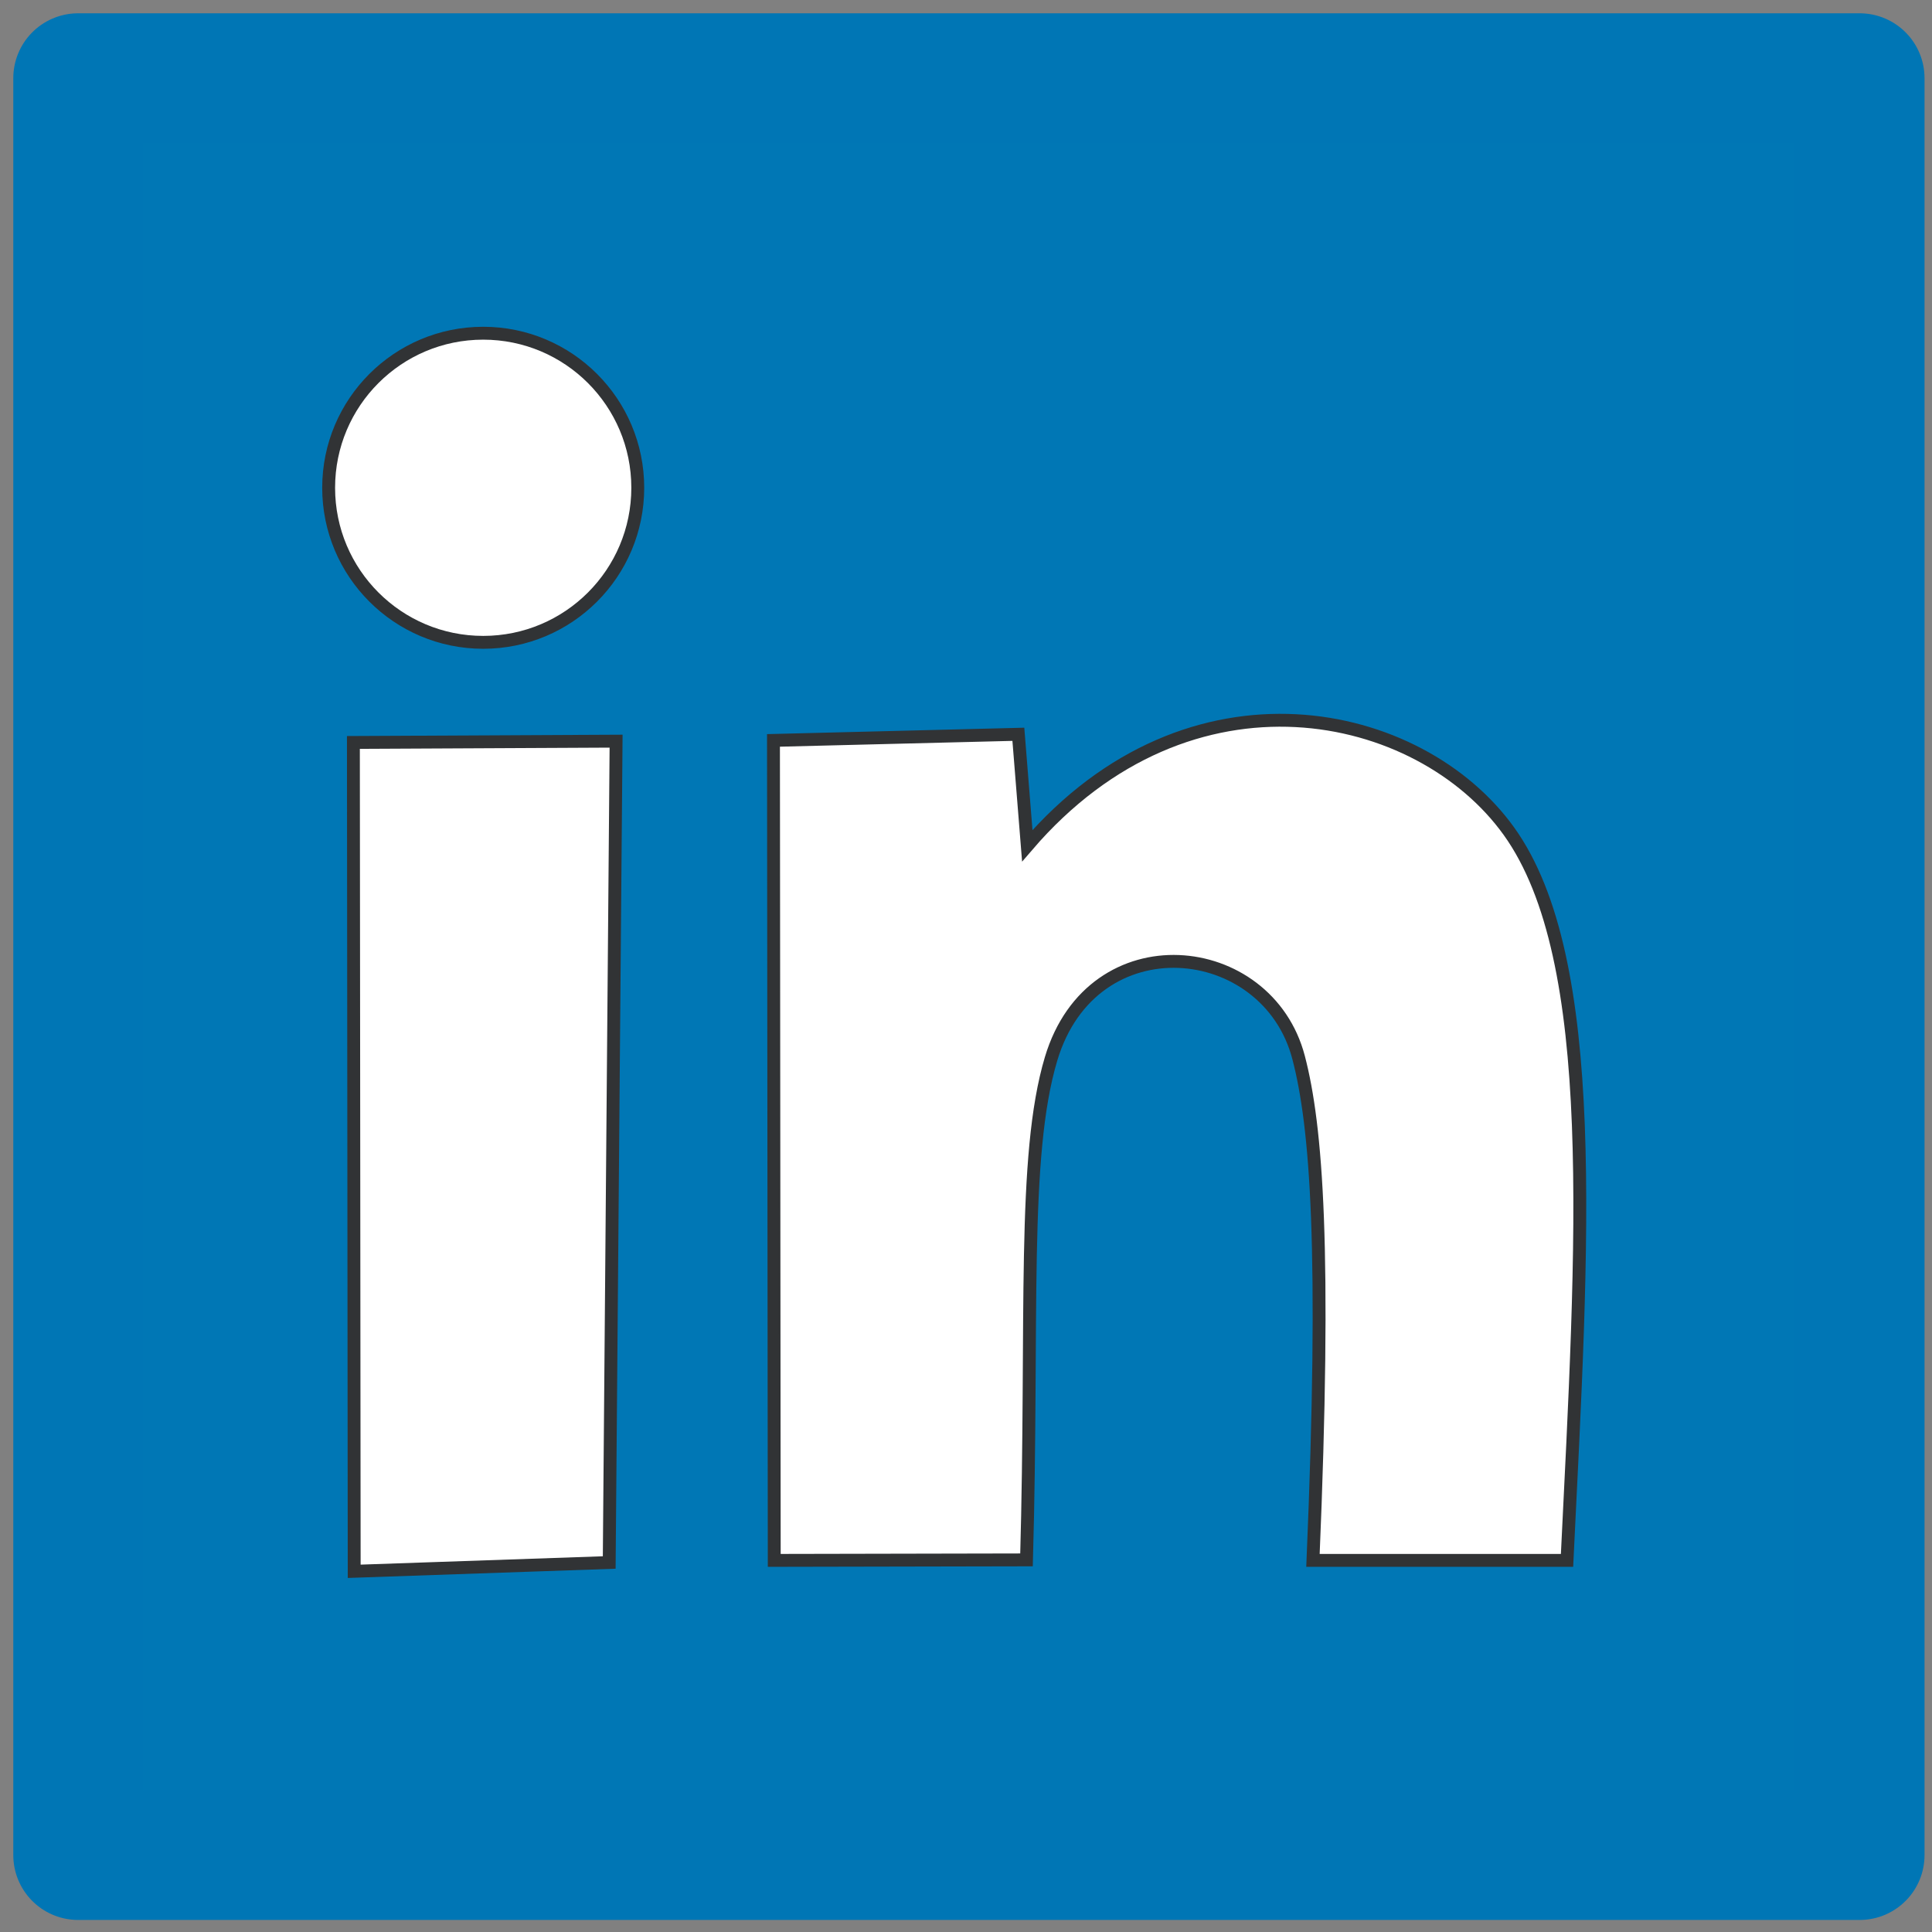 <?xml version="1.0" encoding="UTF-8" standalone="no"?>
<!-- Created with Inkscape (http://www.inkscape.org/) -->

<svg
   width="300mm"
   height="300mm"
   viewBox="0 0 300 300"
   version="1.1"
   id="svg1"
   xml:space="preserve"
   inkscape:version="1.3 (0e150ed6c4, 2023-07-21)"
   sodipodi:docname="linkedIn.svg"
   xmlns:inkscape="http://www.inkscape.org/namespaces/inkscape"
   xmlns:sodipodi="http://sodipodi.sourceforge.net/DTD/sodipodi-0.dtd"
   xmlns="http://www.w3.org/2000/svg"
   xmlns:svg="http://www.w3.org/2000/svg"><rect x="0" y="0" width="300" height="300" fill="#808080" stroke="none"/><sodipodi:namedview
     id="namedview1"
     pagecolor="#ffffff"
     bordercolor="#999999"
     borderopacity="1"
     inkscape:showpageshadow="2"
     inkscape:pageopacity="0"
     inkscape:pagecheckerboard="0"
     inkscape:deskcolor="#d1d1d1"
     inkscape:document-units="mm"
     inkscape:zoom="0.52724989"
     inkscape:cx="424.84599"
     inkscape:cy="604.07789"
     inkscape:window-width="1920"
     inkscape:window-height="1051"
     inkscape:window-x="-9"
     inkscape:window-y="-9"
     inkscape:window-maximized="1"
     inkscape:current-layer="layer2" /><defs
     id="defs1"><linearGradient
       id="swatch3"
       inkscape:swatch="solid"><stop
         style="stop-color:#000000;stop-opacity:1;"
         offset="0"
         id="stop3" /></linearGradient></defs><g
     inkscape:groupmode="layer"
     id="layer2"
     inkscape:label="lettering"
     style="display:inline;opacity:1"
     transform="translate(-0.71,0.71)"><rect
       style="display:inline;opacity:1;fill:#0077b5;stroke:#0076b5;stroke-width:20.139;stroke-linejoin:round;stroke-dasharray:none;stroke-opacity:1;fill-opacity:1"
       id="rect3"
       width="276.636"
       height="275.926"
       x="12.843"
       y="11.424"
       ry="0" /><circle
       style="fill:#ffffff;stroke-width:2;fill-opacity:1;stroke:#313335;stroke-opacity:1;stroke-dasharray:none"
       id="path1"
       cx="75.742"
       cy="75.032"
       r="24" /><path
       style="fill:#ffffff;stroke-width:2;fill-opacity:1;stroke-dasharray:none;stroke:#313335;stroke-opacity:1"
       d="m 55.586,114.578 40.79,-0.201 -1.067,127.537 -39.6,1.366 z"
       id="path2" /><path
       style="fill:#ffffff;fill-opacity:1;stroke:#313335;stroke-width:2;stroke-opacity:1;stroke-dasharray:none"
       d="m 120.815,114.259 0.119,127.327 39.173,-0.079 c 1.054,-37.555 -0.726,-62.619 3.813,-77.8 6.434,-21.52 33.597,-18.733 38.438,-0.199 2.789,10.678 4.277,29.722 2.23,78.078 h 39.45 c 2.408,-49.307 5.282,-93.287 -9.018,-113.22 -13.853,-19.31 -49.482,-27.232 -74.794,2.248 l -1.386,-17.304 z"
       id="path3"
       sodipodi:nodetypes="cccssccsccc" /></g></svg>
